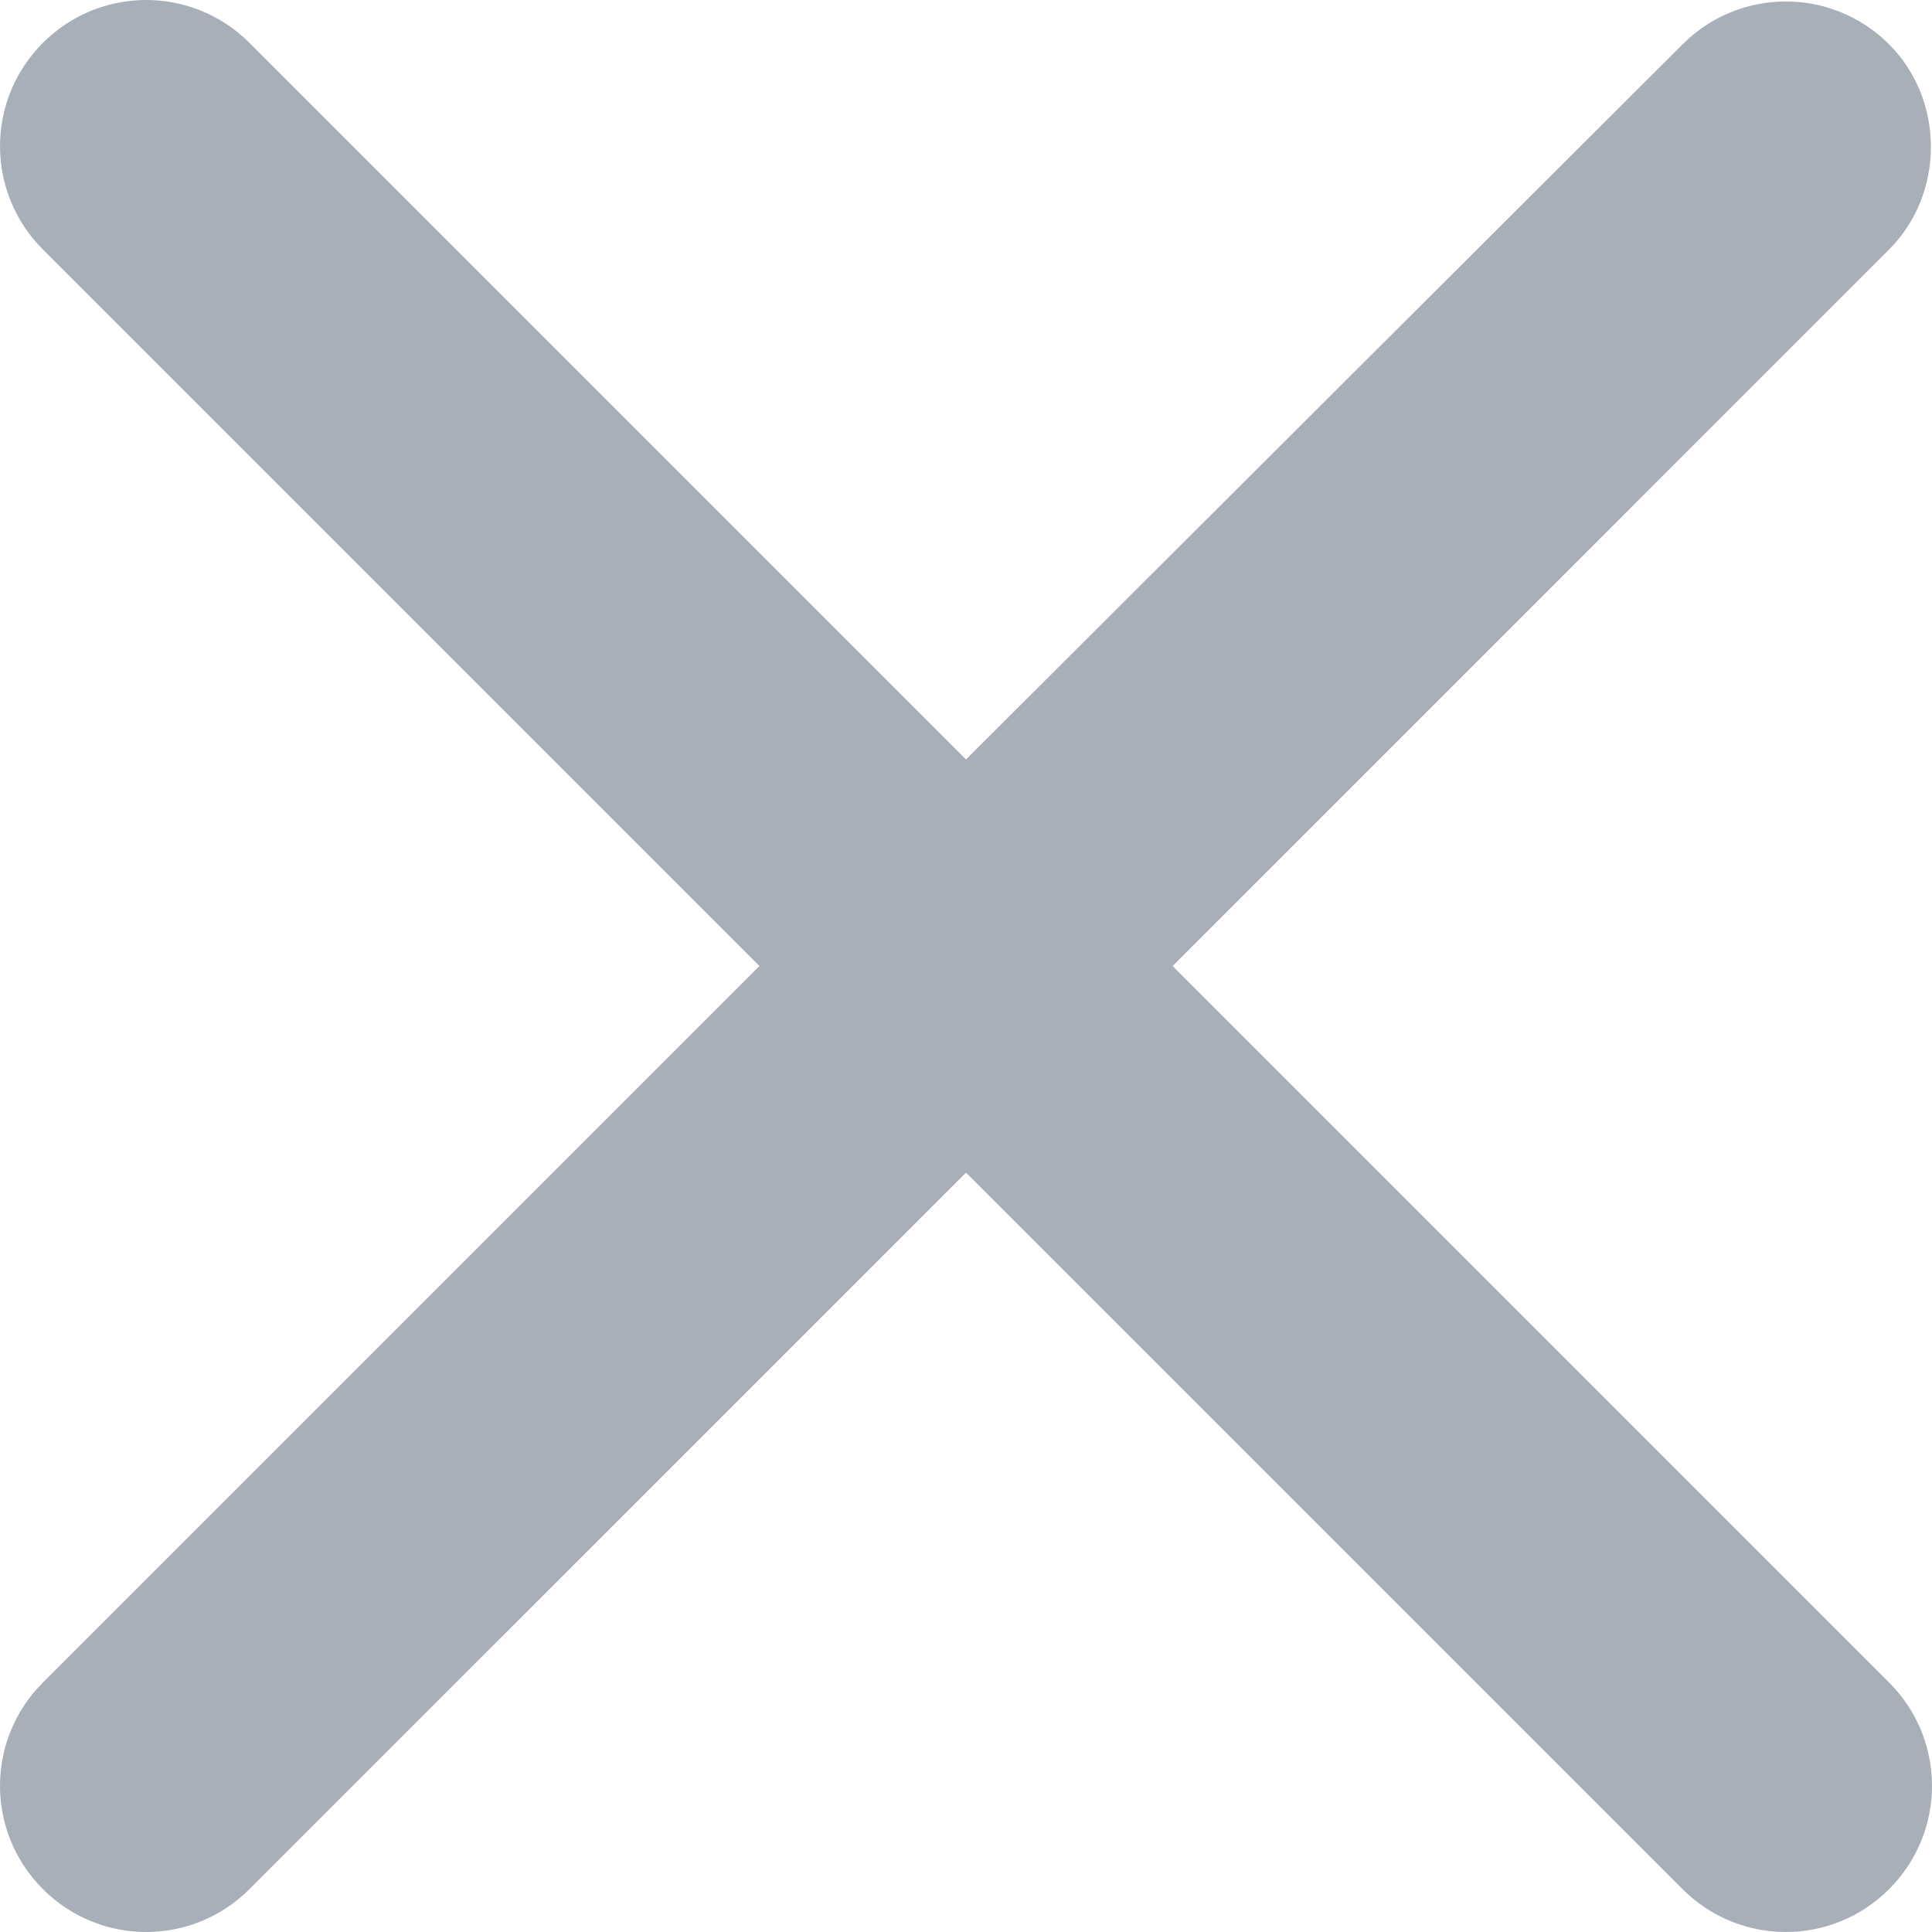 <svg width="25" height="25" viewBox="0 0 25 25" fill="none" xmlns="http://www.w3.org/2000/svg">
<path d="M24.445 0.574C23.706 -0.166 22.511 -0.166 21.772 0.574L12.5 9.827L3.228 0.555C2.489 -0.185 1.294 -0.185 0.555 0.555C-0.185 1.294 -0.185 2.489 0.555 3.228L9.827 12.5L0.555 21.772C-0.185 22.511 -0.185 23.706 0.555 24.445C1.294 25.185 2.489 25.185 3.228 24.445L12.5 15.174L21.772 24.445C22.511 25.185 23.706 25.185 24.445 24.445C25.185 23.706 25.185 22.511 24.445 21.772L15.174 12.5L24.445 3.228C25.166 2.508 25.166 1.294 24.445 0.574Z" fill="#A8AFB9"/>
</svg>

